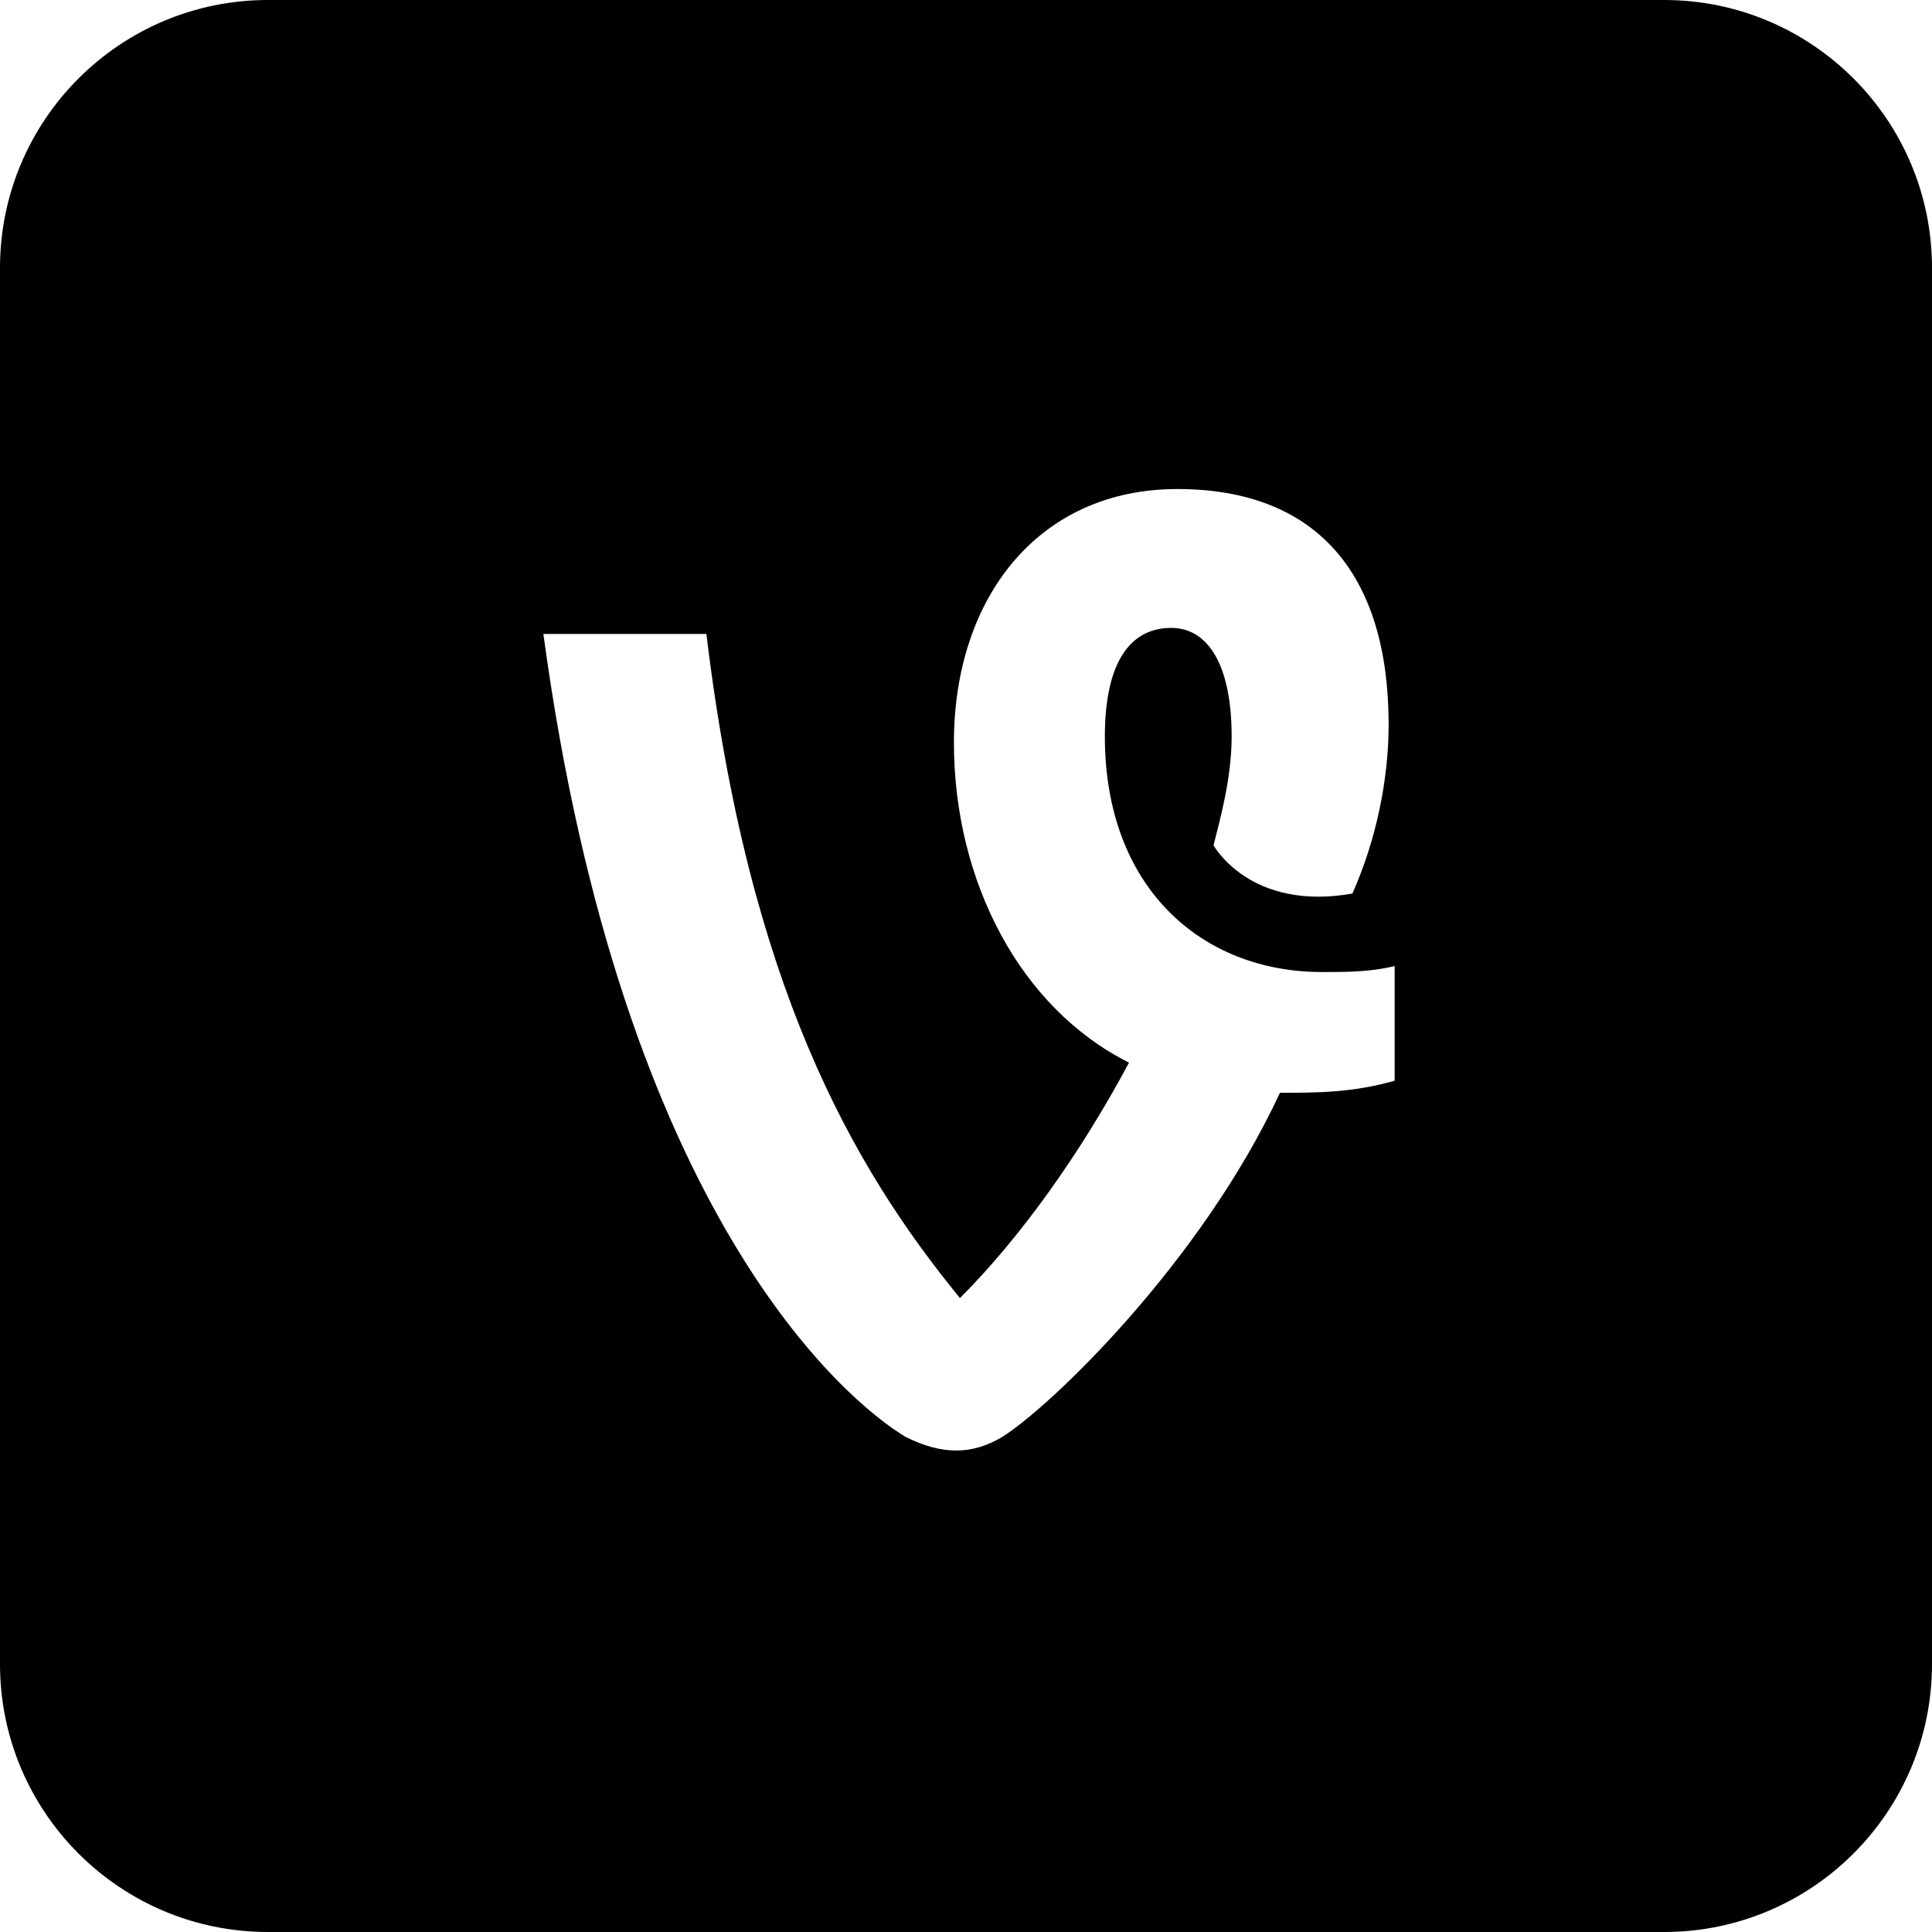 <?xml version="1.0" encoding="utf-8"?>
<!-- Generator: Adobe Illustrator 21.1.0, SVG Export Plug-In . SVG Version: 6.00 Build 0)  -->
<svg version="1.1" xmlns="http://www.w3.org/2000/svg" xmlns:xlink="http://www.w3.org/1999/xlink" x="0px" y="0px"
	 viewBox="0 0 512 512" style="enable-background:new 0 0 512 512;" xml:space="preserve">
<path d="M441,0H71C31.8,0,0,31.8,0,71v370c0,39.2,31.8,71,71,71h370c39.2,0,71-31.8,71-71V71C512,31.8,480.2,0,441,0z M369.6,286.4
	c-11.2,3.2-20.8,3.2-30.4,3.2c-20.8,44.8-60.8,83.2-73.6,91.2c-8,4.8-16,4.8-25.6,0c-16-9.6-75.2-59.2-96-212.8h43.2
	c11.2,92.8,38.4,140.8,67.2,176c16-16,32-38.4,44.8-62.4c-28.8-14.4-46.4-48-46.4-84.8c0-38.4,22.4-67.2,59.2-67.2s56,22.4,56,62.4
	c0,14.4-3.2,30.4-9.6,44.8c-27.2,4.8-36.8-12.8-36.8-12.8c1.6-6.4,4.8-17.6,4.8-28.8c0-19.2-6.4-28.8-16-28.8
	c-11.2,0-17.6,9.6-17.6,28.8c0,40,25.6,62.4,57.6,62.4c6.4,0,12.8,0,19.2-1.6V286.4z"/>
</svg>
